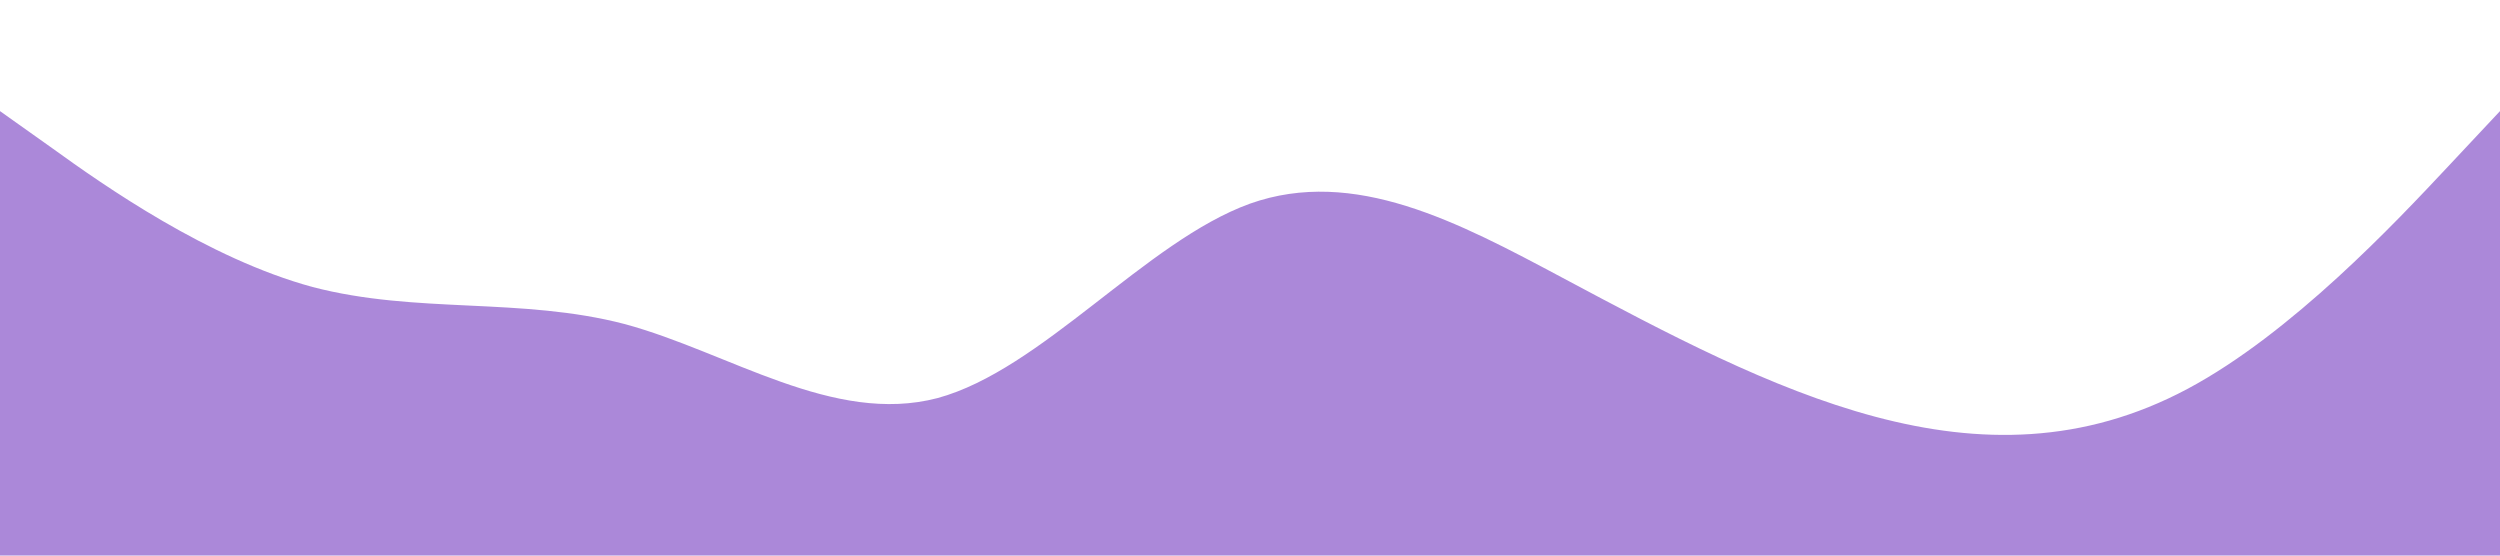 <?xml version="1.0" standalone="no"?><svg xmlns="http://www.w3.org/2000/svg" viewBox="0 0 1440 320"><path fill="#ab88d9" fill-opacity="1" d="M0,64L30,85.3C60,107,120,149,180,165.3C240,181,300,171,360,186.7C420,203,480,245,540,229.3C600,213,660,139,720,117.3C780,96,840,128,900,160C960,192,1020,224,1080,240C1140,256,1200,256,1260,224C1320,192,1380,128,1410,96L1440,64L1440,320L1410,320C1380,320,1320,320,1260,320C1200,320,1140,320,1080,320C1020,320,960,320,900,320C840,320,780,320,720,320C660,320,600,320,540,320C480,320,420,320,360,320C300,320,240,320,180,320C120,320,60,320,30,320L0,320Z"></path></svg>